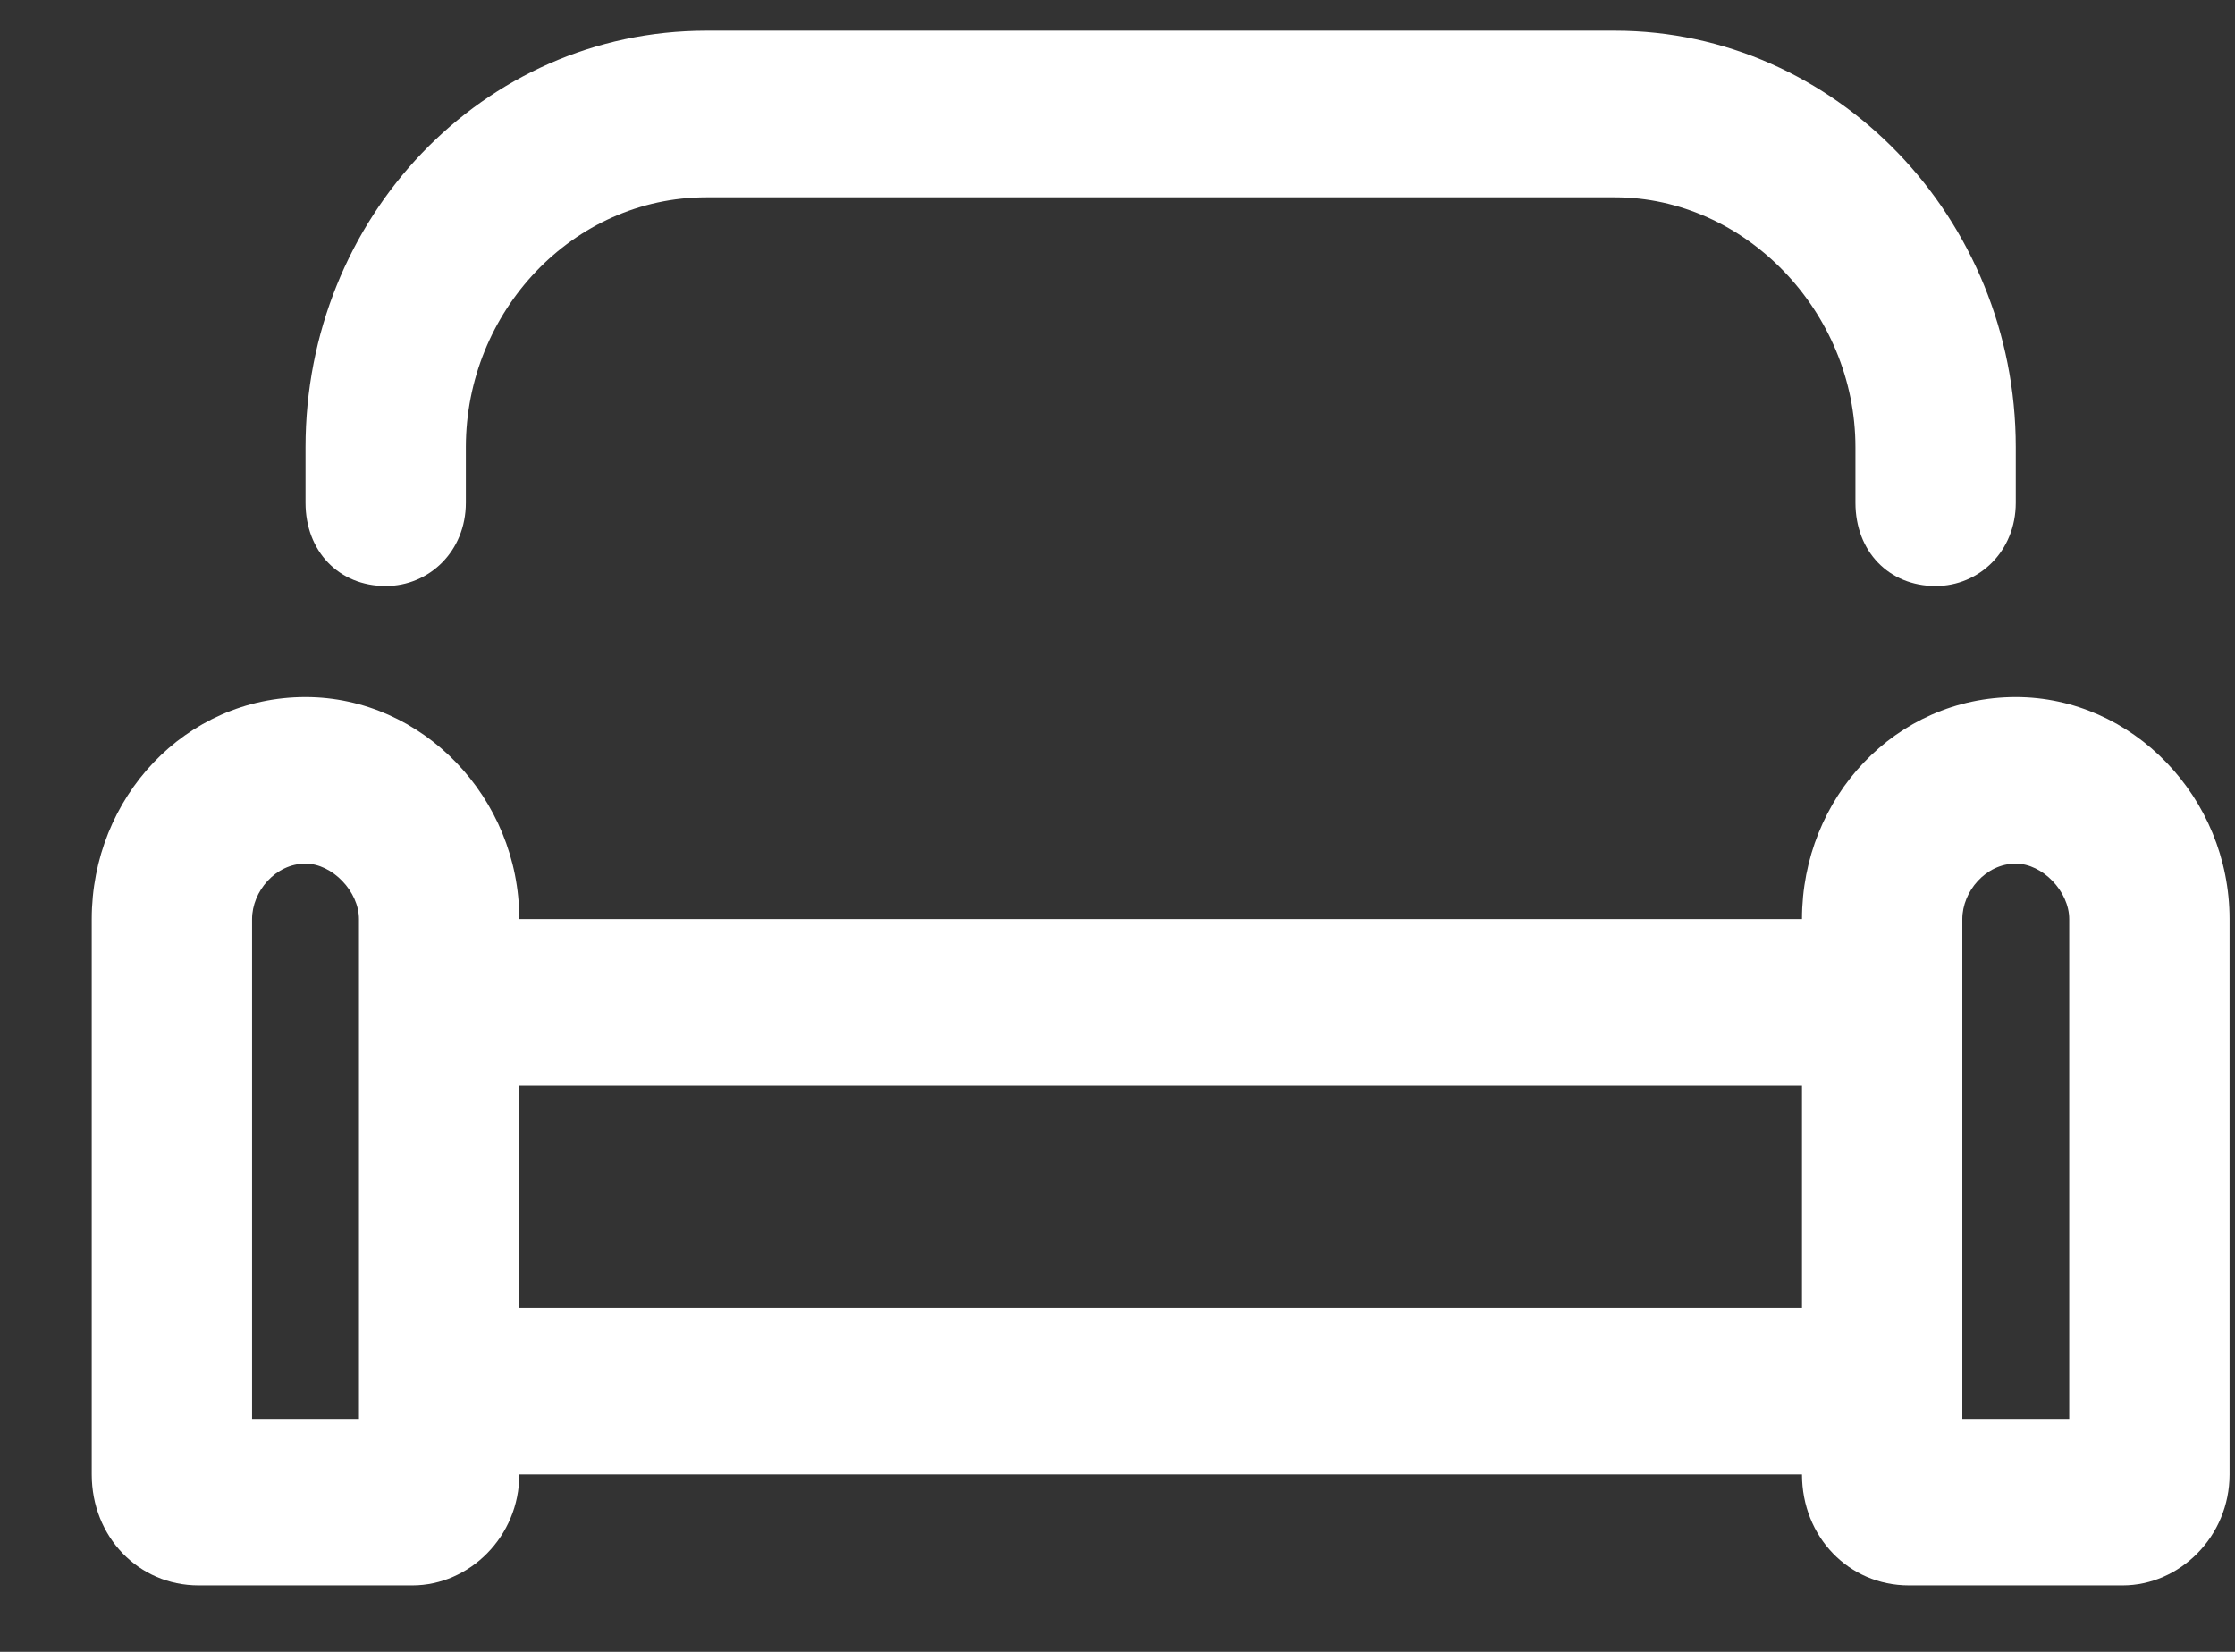 <svg width="23" height="17" viewBox="0 0 23 17" fill="none" xmlns="http://www.w3.org/2000/svg">
<rect x="0" y="0" width="23" height="17" fill="#333333" stroke="none"/>
<path d="M20.744 7.174C19.506 7.174 18.544 8.209 18.544 9.459H5.344C5.344 8.209 4.347 7.174 3.144 7.174C1.906 7.174 0.944 8.209 0.944 9.459V15.174C0.944 15.816 1.425 16.316 2.044 16.316H4.244C4.828 16.316 5.344 15.816 5.344 15.174H18.544C18.544 15.816 19.025 16.316 19.644 16.316H21.844C22.428 16.316 22.944 15.816 22.944 15.174V9.459C22.944 8.209 21.947 7.174 20.744 7.174ZM3.694 14.602H2.594V9.459C2.594 9.174 2.835 8.888 3.144 8.888C3.419 8.888 3.694 9.174 3.694 9.459V14.602ZM18.544 13.459H5.344V11.174H18.544V13.459ZM21.294 14.602H20.194V9.459C20.194 9.174 20.435 8.888 20.744 8.888C21.019 8.888 21.294 9.174 21.294 9.459V14.602ZM3.969 6.031C4.416 6.031 4.794 5.674 4.794 5.174V4.602C4.794 3.209 5.894 2.031 7.269 2.031H16.619C17.96 2.031 19.094 3.209 19.094 4.602V5.174C19.094 5.674 19.438 6.031 19.919 6.031C20.366 6.031 20.744 5.674 20.744 5.174V4.602C20.744 2.245 18.888 0.316 16.619 0.316H7.269C4.966 0.316 3.144 2.245 3.144 4.602V5.174C3.144 5.674 3.488 6.031 3.969 6.031Z" fill="white"/>
</svg>
